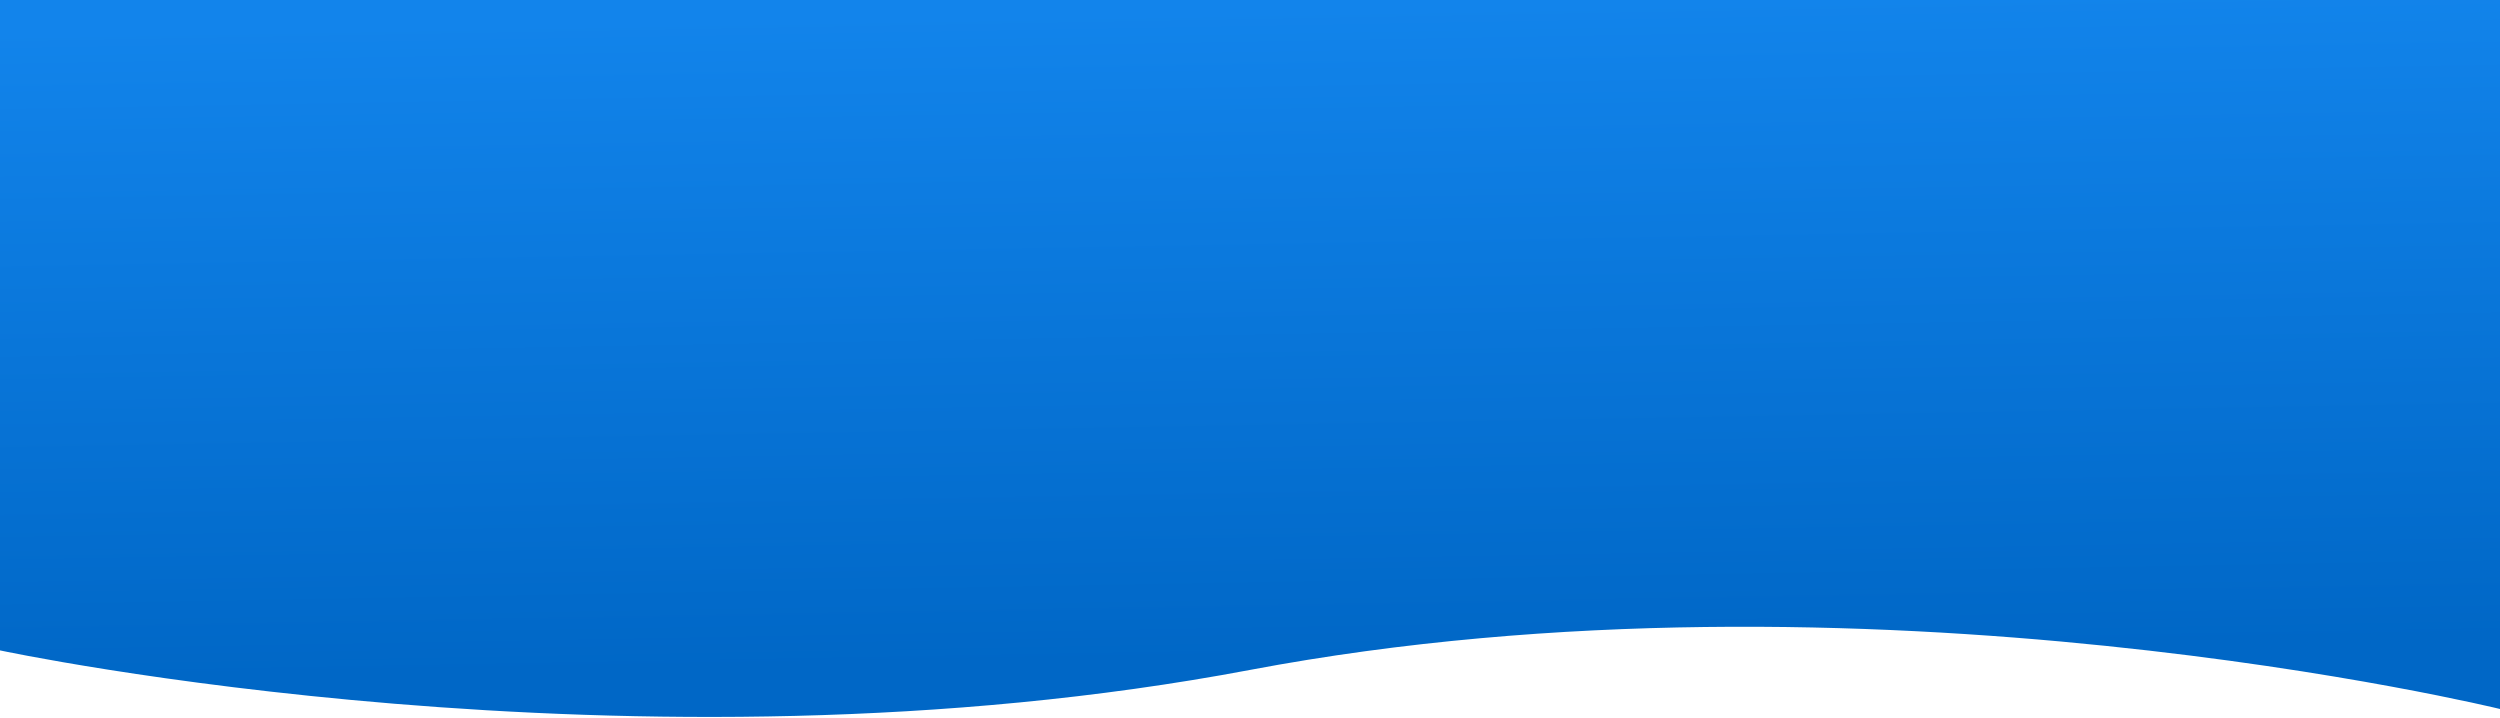 <svg class="bg" width="2560" height="735" fill="none" xmlns="http://www.w3.org/2000/svg"><path d="M0 0h2560v726s-650-159-1280-40S0 666 0 666V0Z" fill="url(#a)"/><defs><linearGradient id="a" x1="1730.23" y1="0" x2="1742.14" y2="668.963" gradientUnits="userSpaceOnUse"><stop stop-color="#1284EB"/><stop offset="1" stop-color="#0067C6"/></linearGradient></defs></svg>